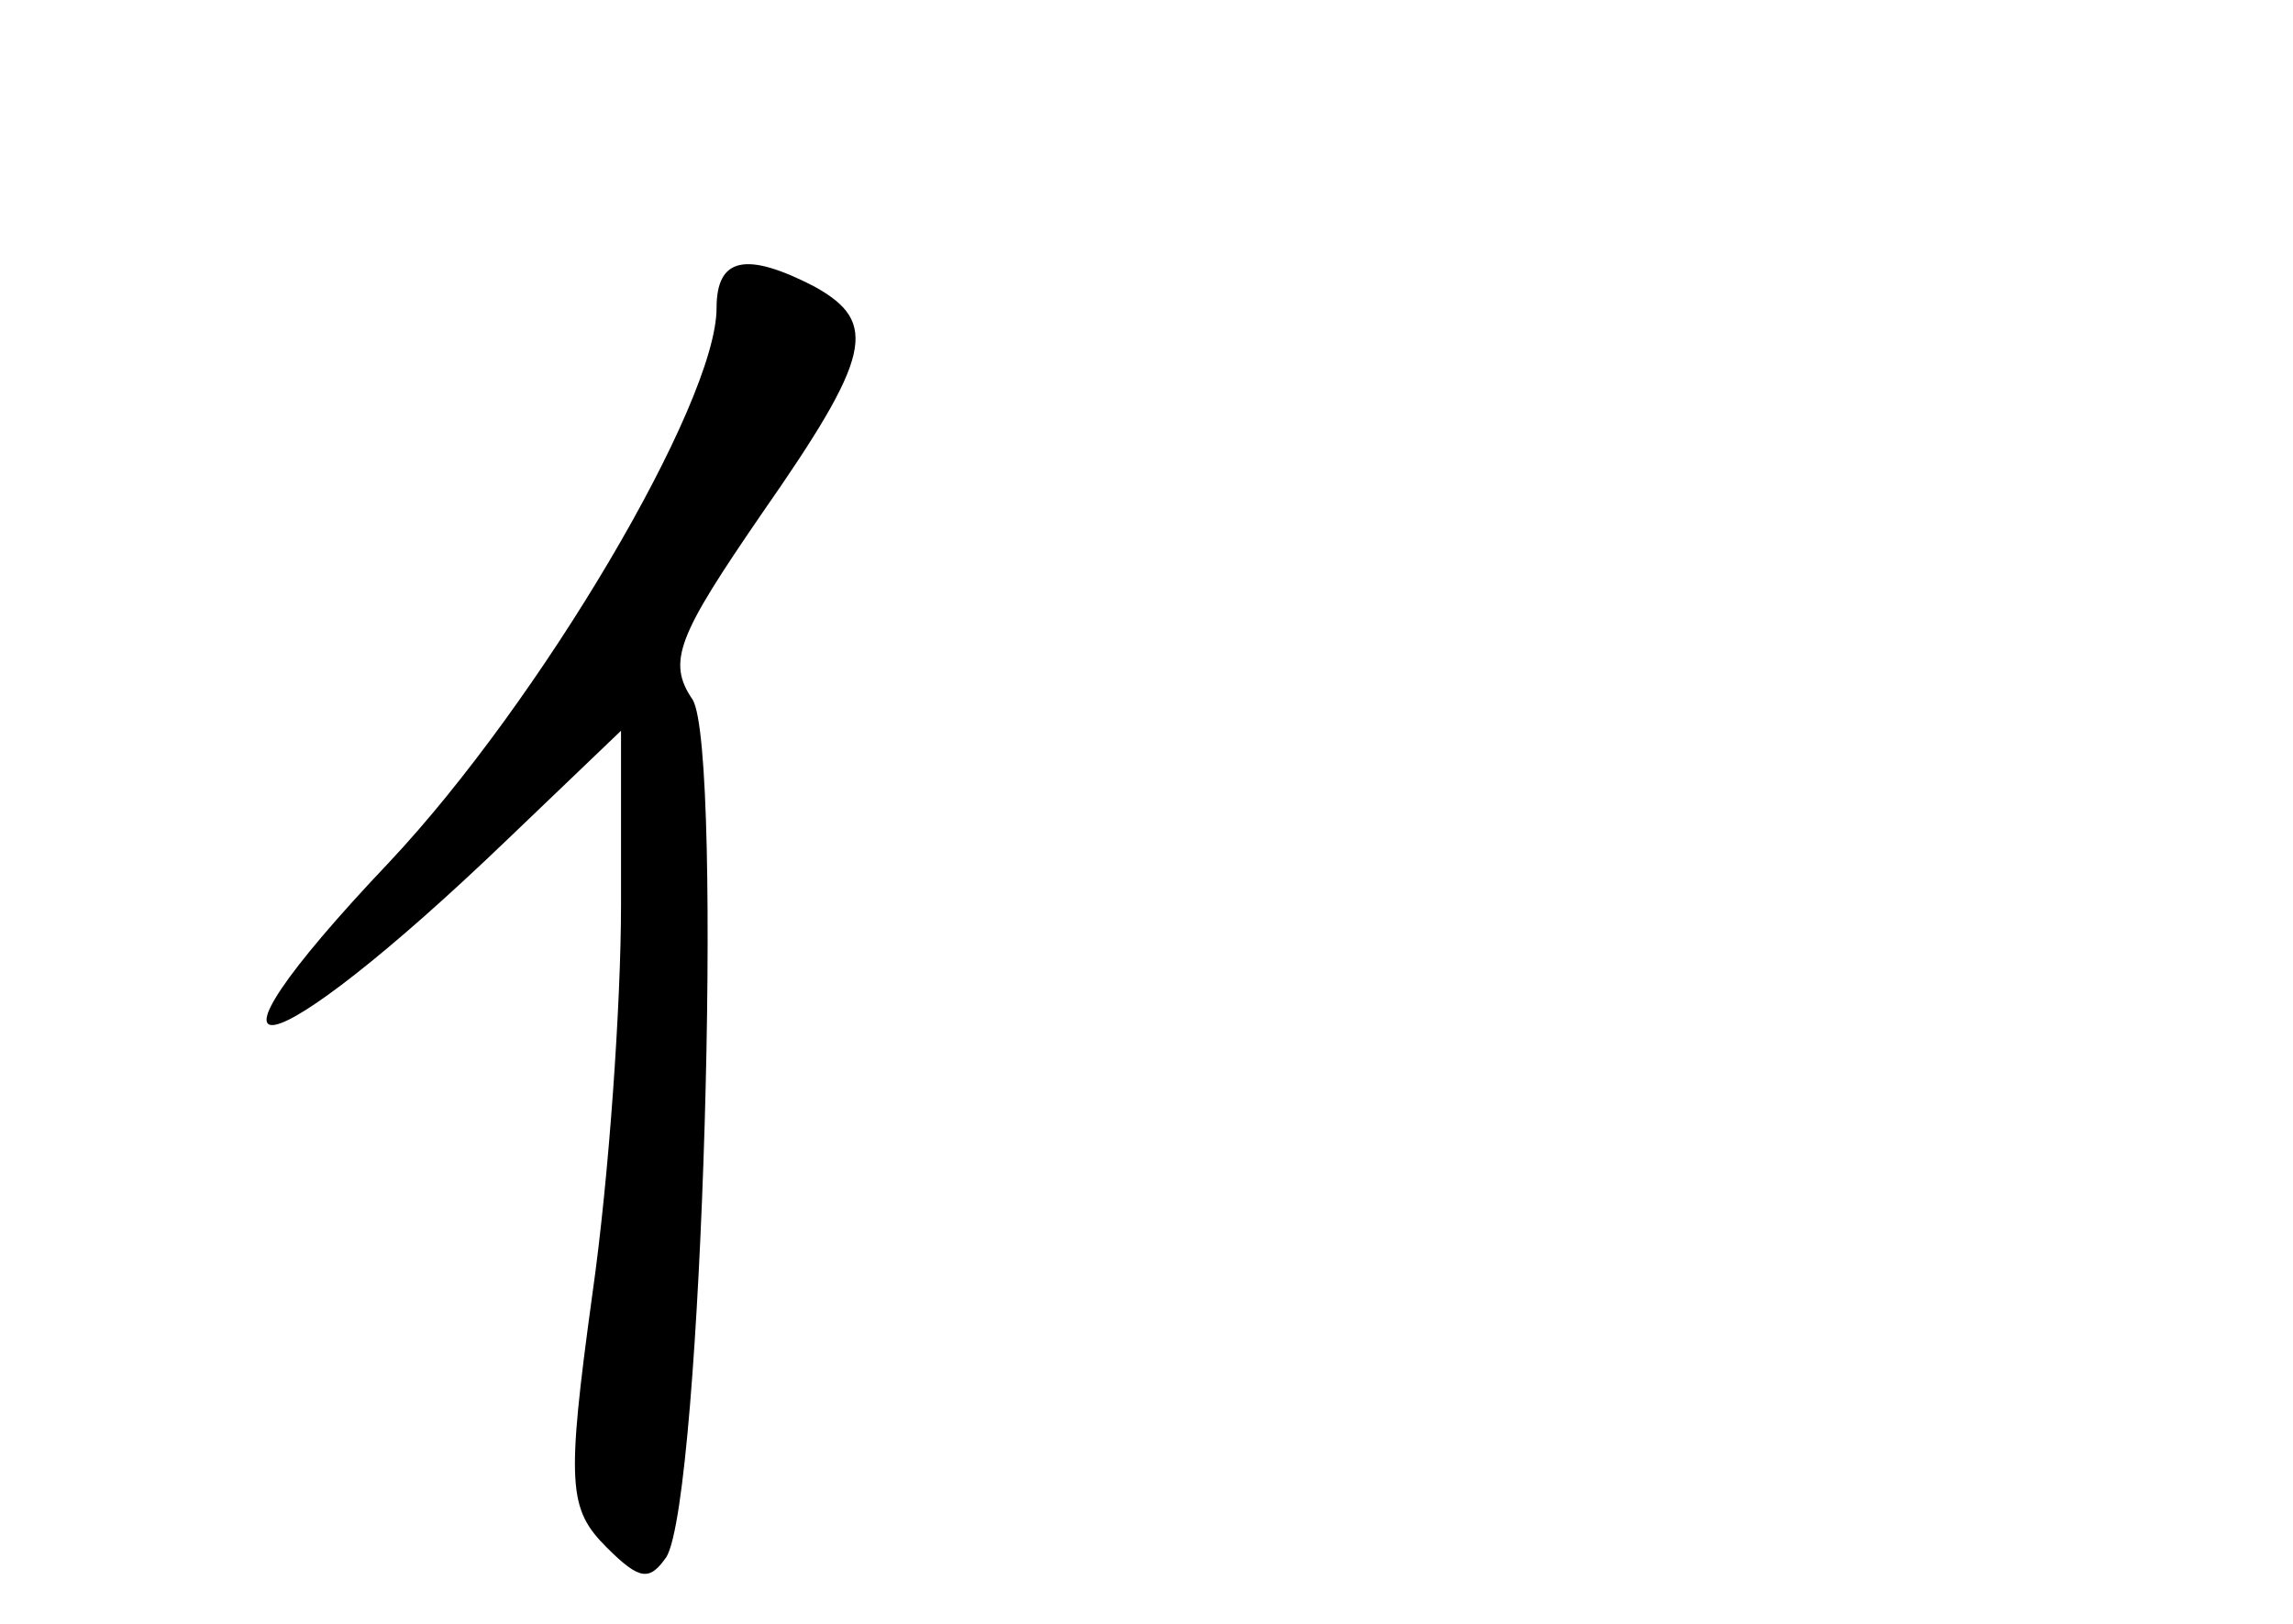 <?xml version="1.0" standalone="no"?>
<!DOCTYPE svg PUBLIC "-//W3C//DTD SVG 20010904//EN"
 "http://www.w3.org/TR/2001/REC-SVG-20010904/DTD/svg10.dtd">
<svg version="1.0" xmlns="http://www.w3.org/2000/svg"
 width="96pt" height="68pt" viewBox="0 0 96 68"
 preserveAspectRatio="xMidYMid meet">
<g transform="translate(0,68) scale(0.1,-0.1)"
fill="#000000" stroke="none">
<path d="M300 551 c0 -40 -74 -165 -137 -232 -91 -96 -53 -89 50 10 l47 45 0
-73 c0 -41 -5 -114 -12 -163 -11 -80 -10 -90 6 -106 14 -14 18 -14 25 -4 15
25 24 337 11 359 -11 16 -6 27 29 78 46 66 49 80 22 95 -29 15 -41 12 -41 -9z"/>
</g>
</svg>
